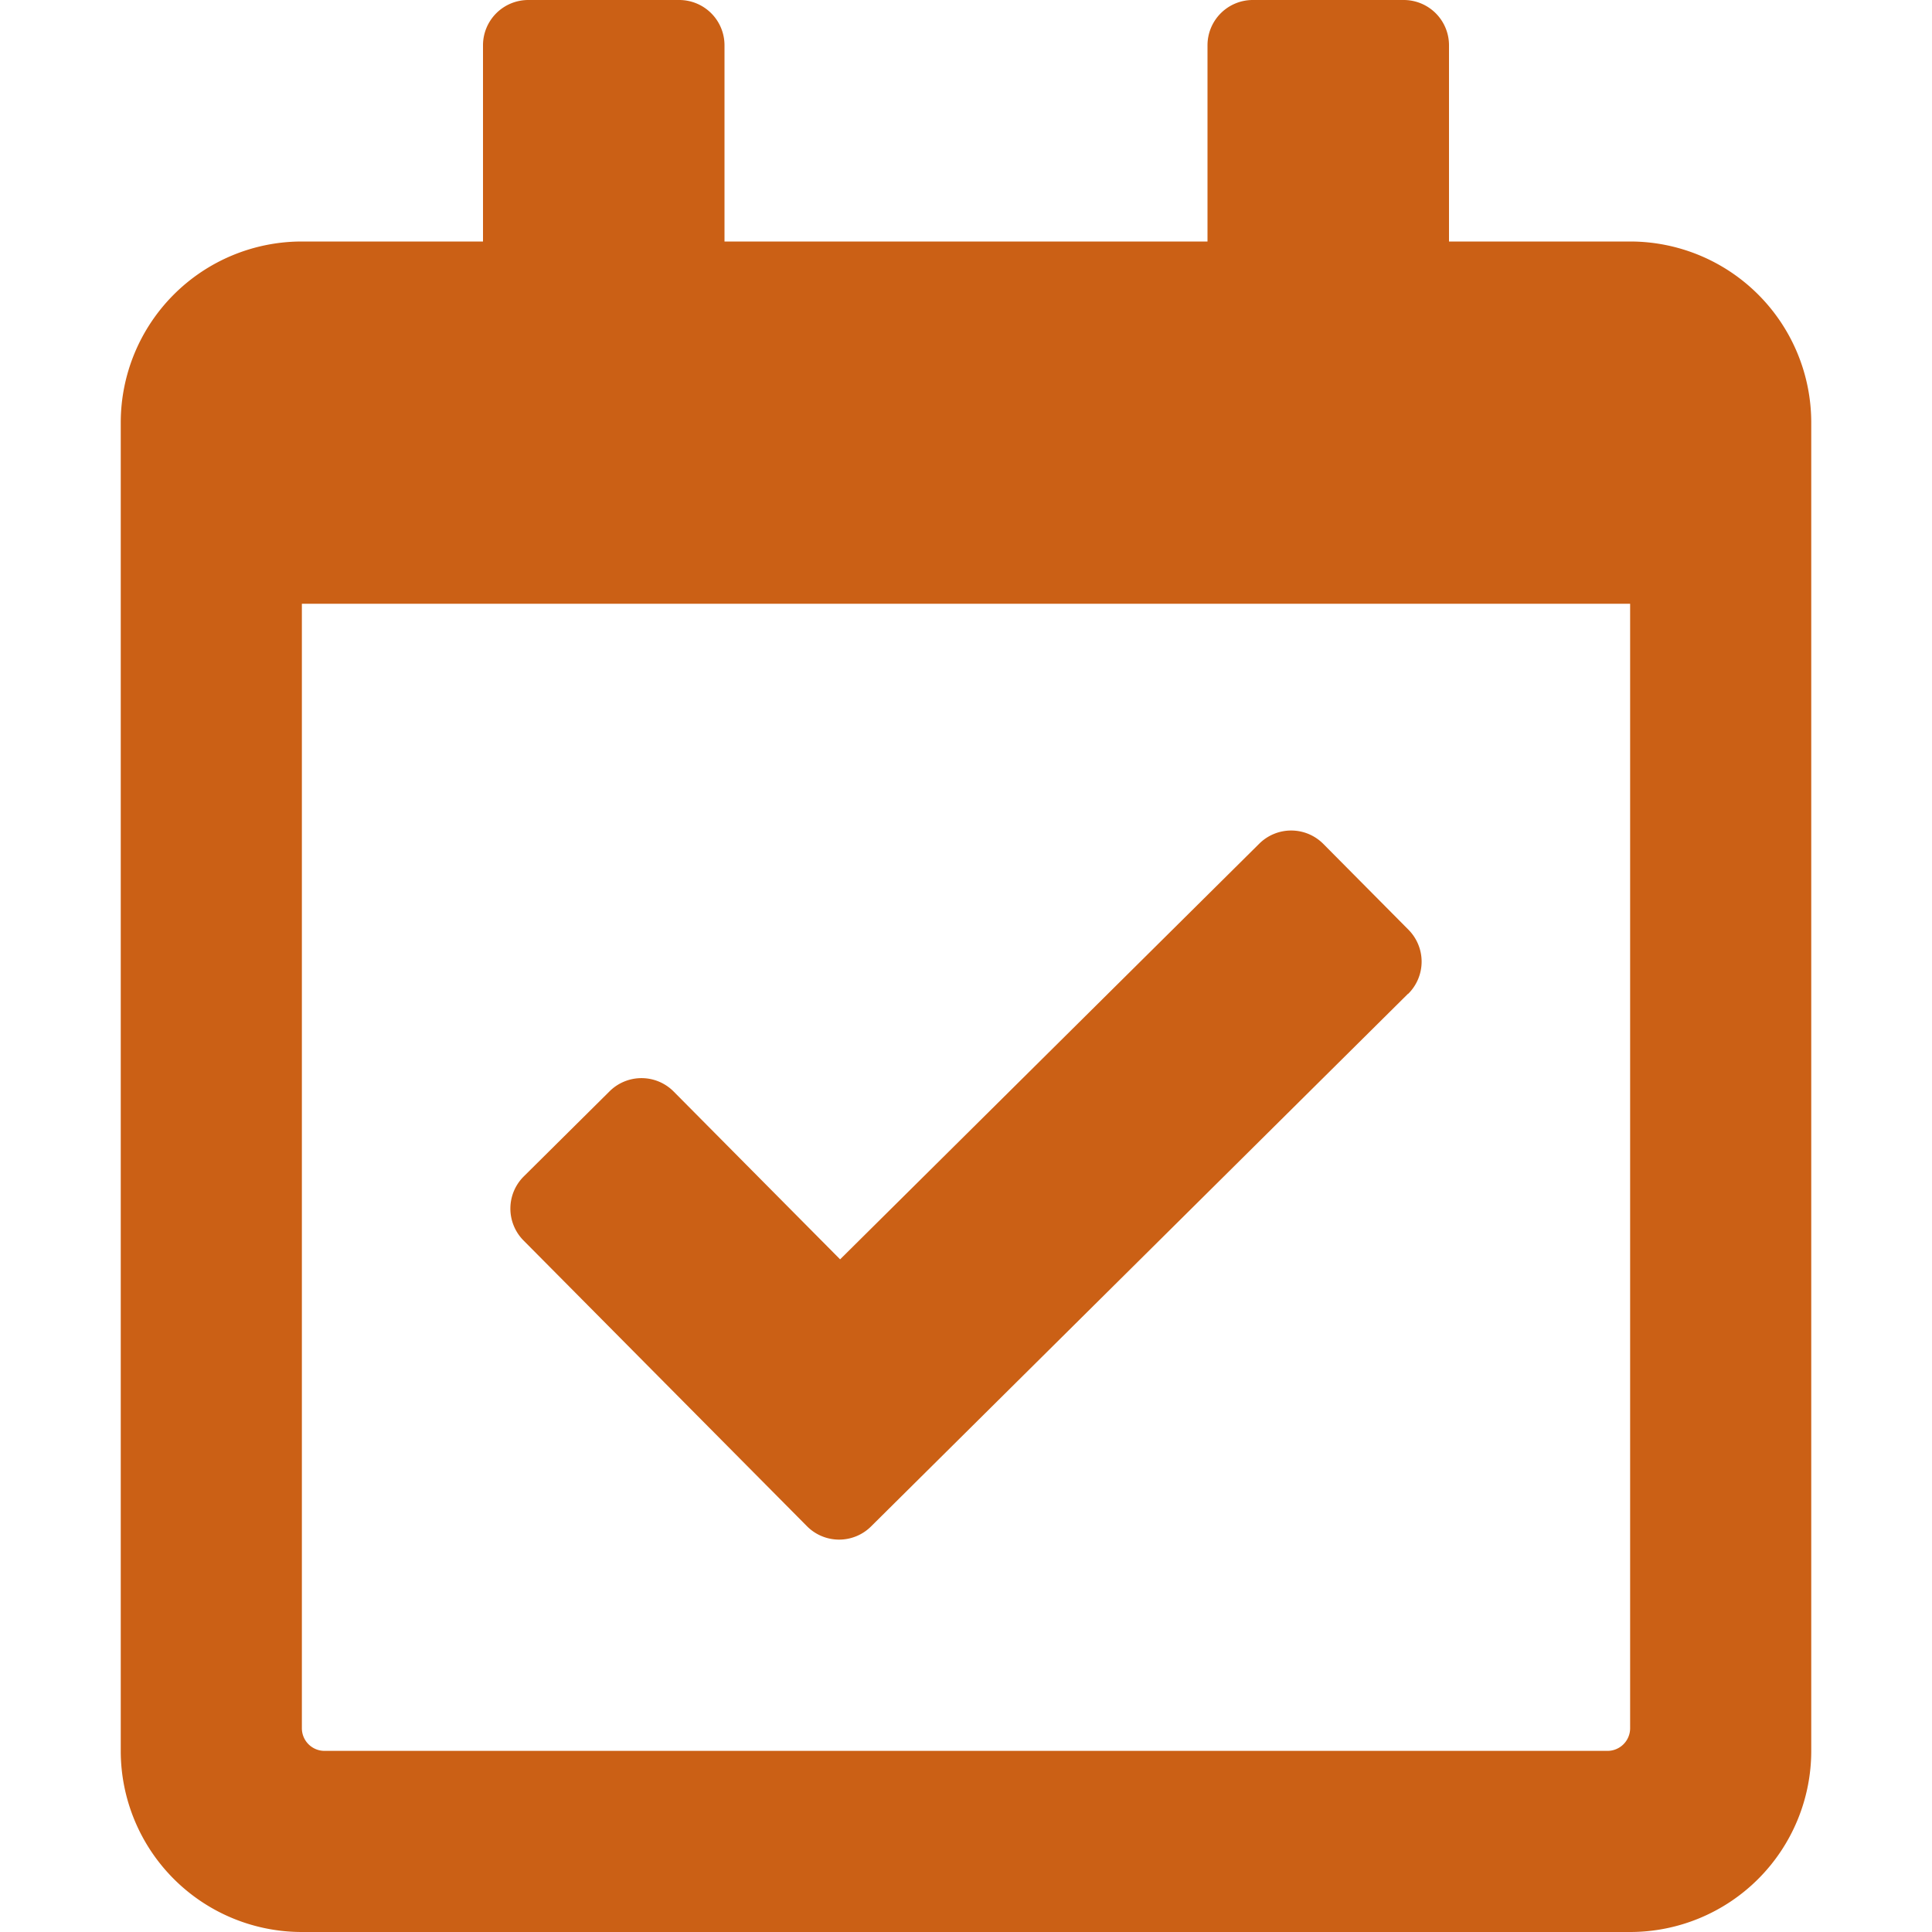 <svg id="Layer_1" data-name="Layer 1" xmlns="http://www.w3.org/2000/svg" viewBox="0 0 512 512"><defs><style>.cls-1{fill:#cb6015}</style></defs><title>2019-portal-icon_event-scheduled</title><path class="cls-1" d="M432 64h-48V12a12 12 0 0 0-12-12h-40a12 12 0 0 0-12 12v52H192V12a12 12 0 0 0-12-12h-40a12 12 0 0 0-12 12v52H80a48 48 0 0 0-48 48v352a48 48 0 0 0 48 48h352a48 48 0 0 0 48-48V112a48 48 0 0 0-48-48zm-6 400H86a6 6 0 0 1-6-6V160h352v298a6 6 0 0 1-6 6zm-52.85-200.65L230.84 404.52a12 12 0 0 1-17-.07l-75.09-75.7a12 12 0 0 1 .07-17l22.72-22.54a12 12 0 0 1 17 .07l44.1 44.46 111.07-110.15a12 12 0 0 1 17 .07l22.54 22.72a12 12 0 0 1-.07 17z"/></svg>